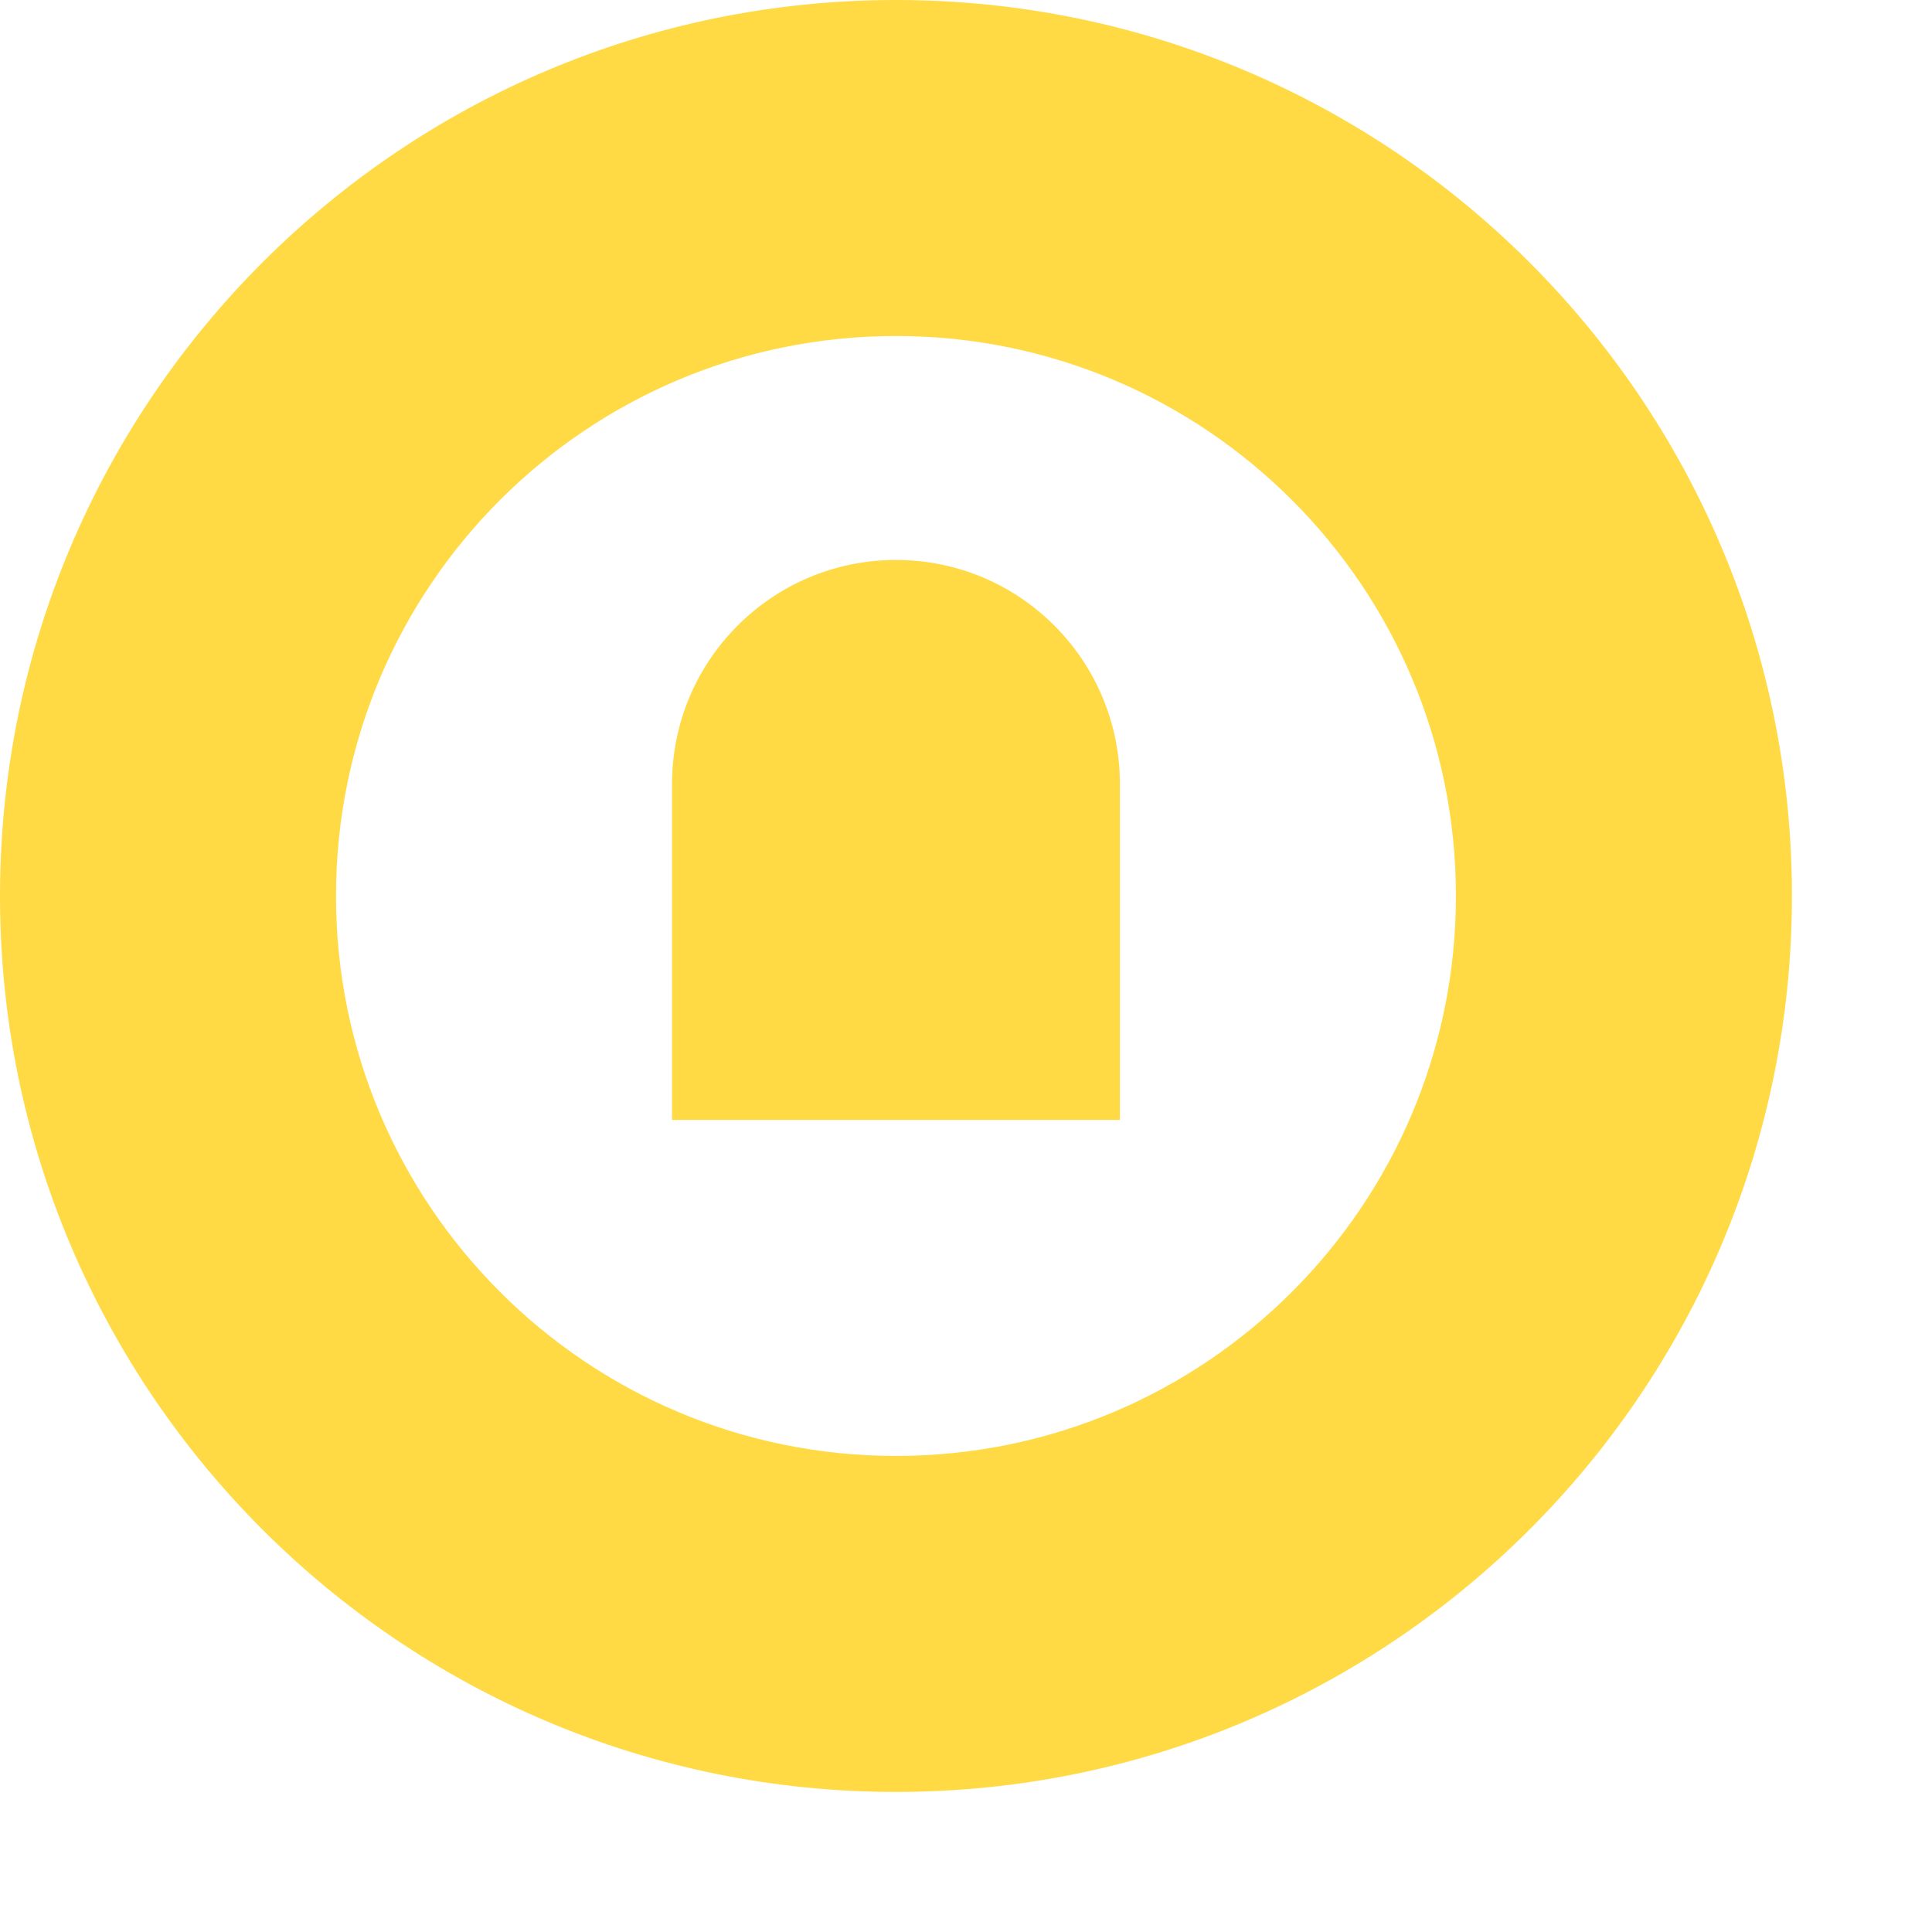 <svg preserveAspectRatio="none" width="100%" height="100%" overflow="visible" style="display: block;" viewBox="0 0 12 12" fill="none" xmlns="http://www.w3.org/2000/svg">
<g id="Group">
<path id="Vector" d="M5.565 0C2.492 0 0 2.492 0 5.565C0 8.639 2.492 11.13 5.565 11.13C8.639 11.13 11.13 8.639 11.13 5.565C11.13 2.492 8.639 0 5.565 0ZM5.565 9.043C3.644 9.043 2.087 7.486 2.087 5.565C2.087 3.644 3.644 2.087 5.565 2.087C7.486 2.087 9.043 3.644 9.043 5.565C9.043 7.486 7.486 9.043 5.565 9.043Z" fill="#FFDA44"/>
<path id="Vector_2" d="M5.565 3.478C4.797 3.478 4.174 4.101 4.174 4.87V6.956H6.956V4.87C6.956 4.101 6.334 3.478 5.565 3.478V3.478Z" fill="#FFDA44"/>
</g>
</svg>
